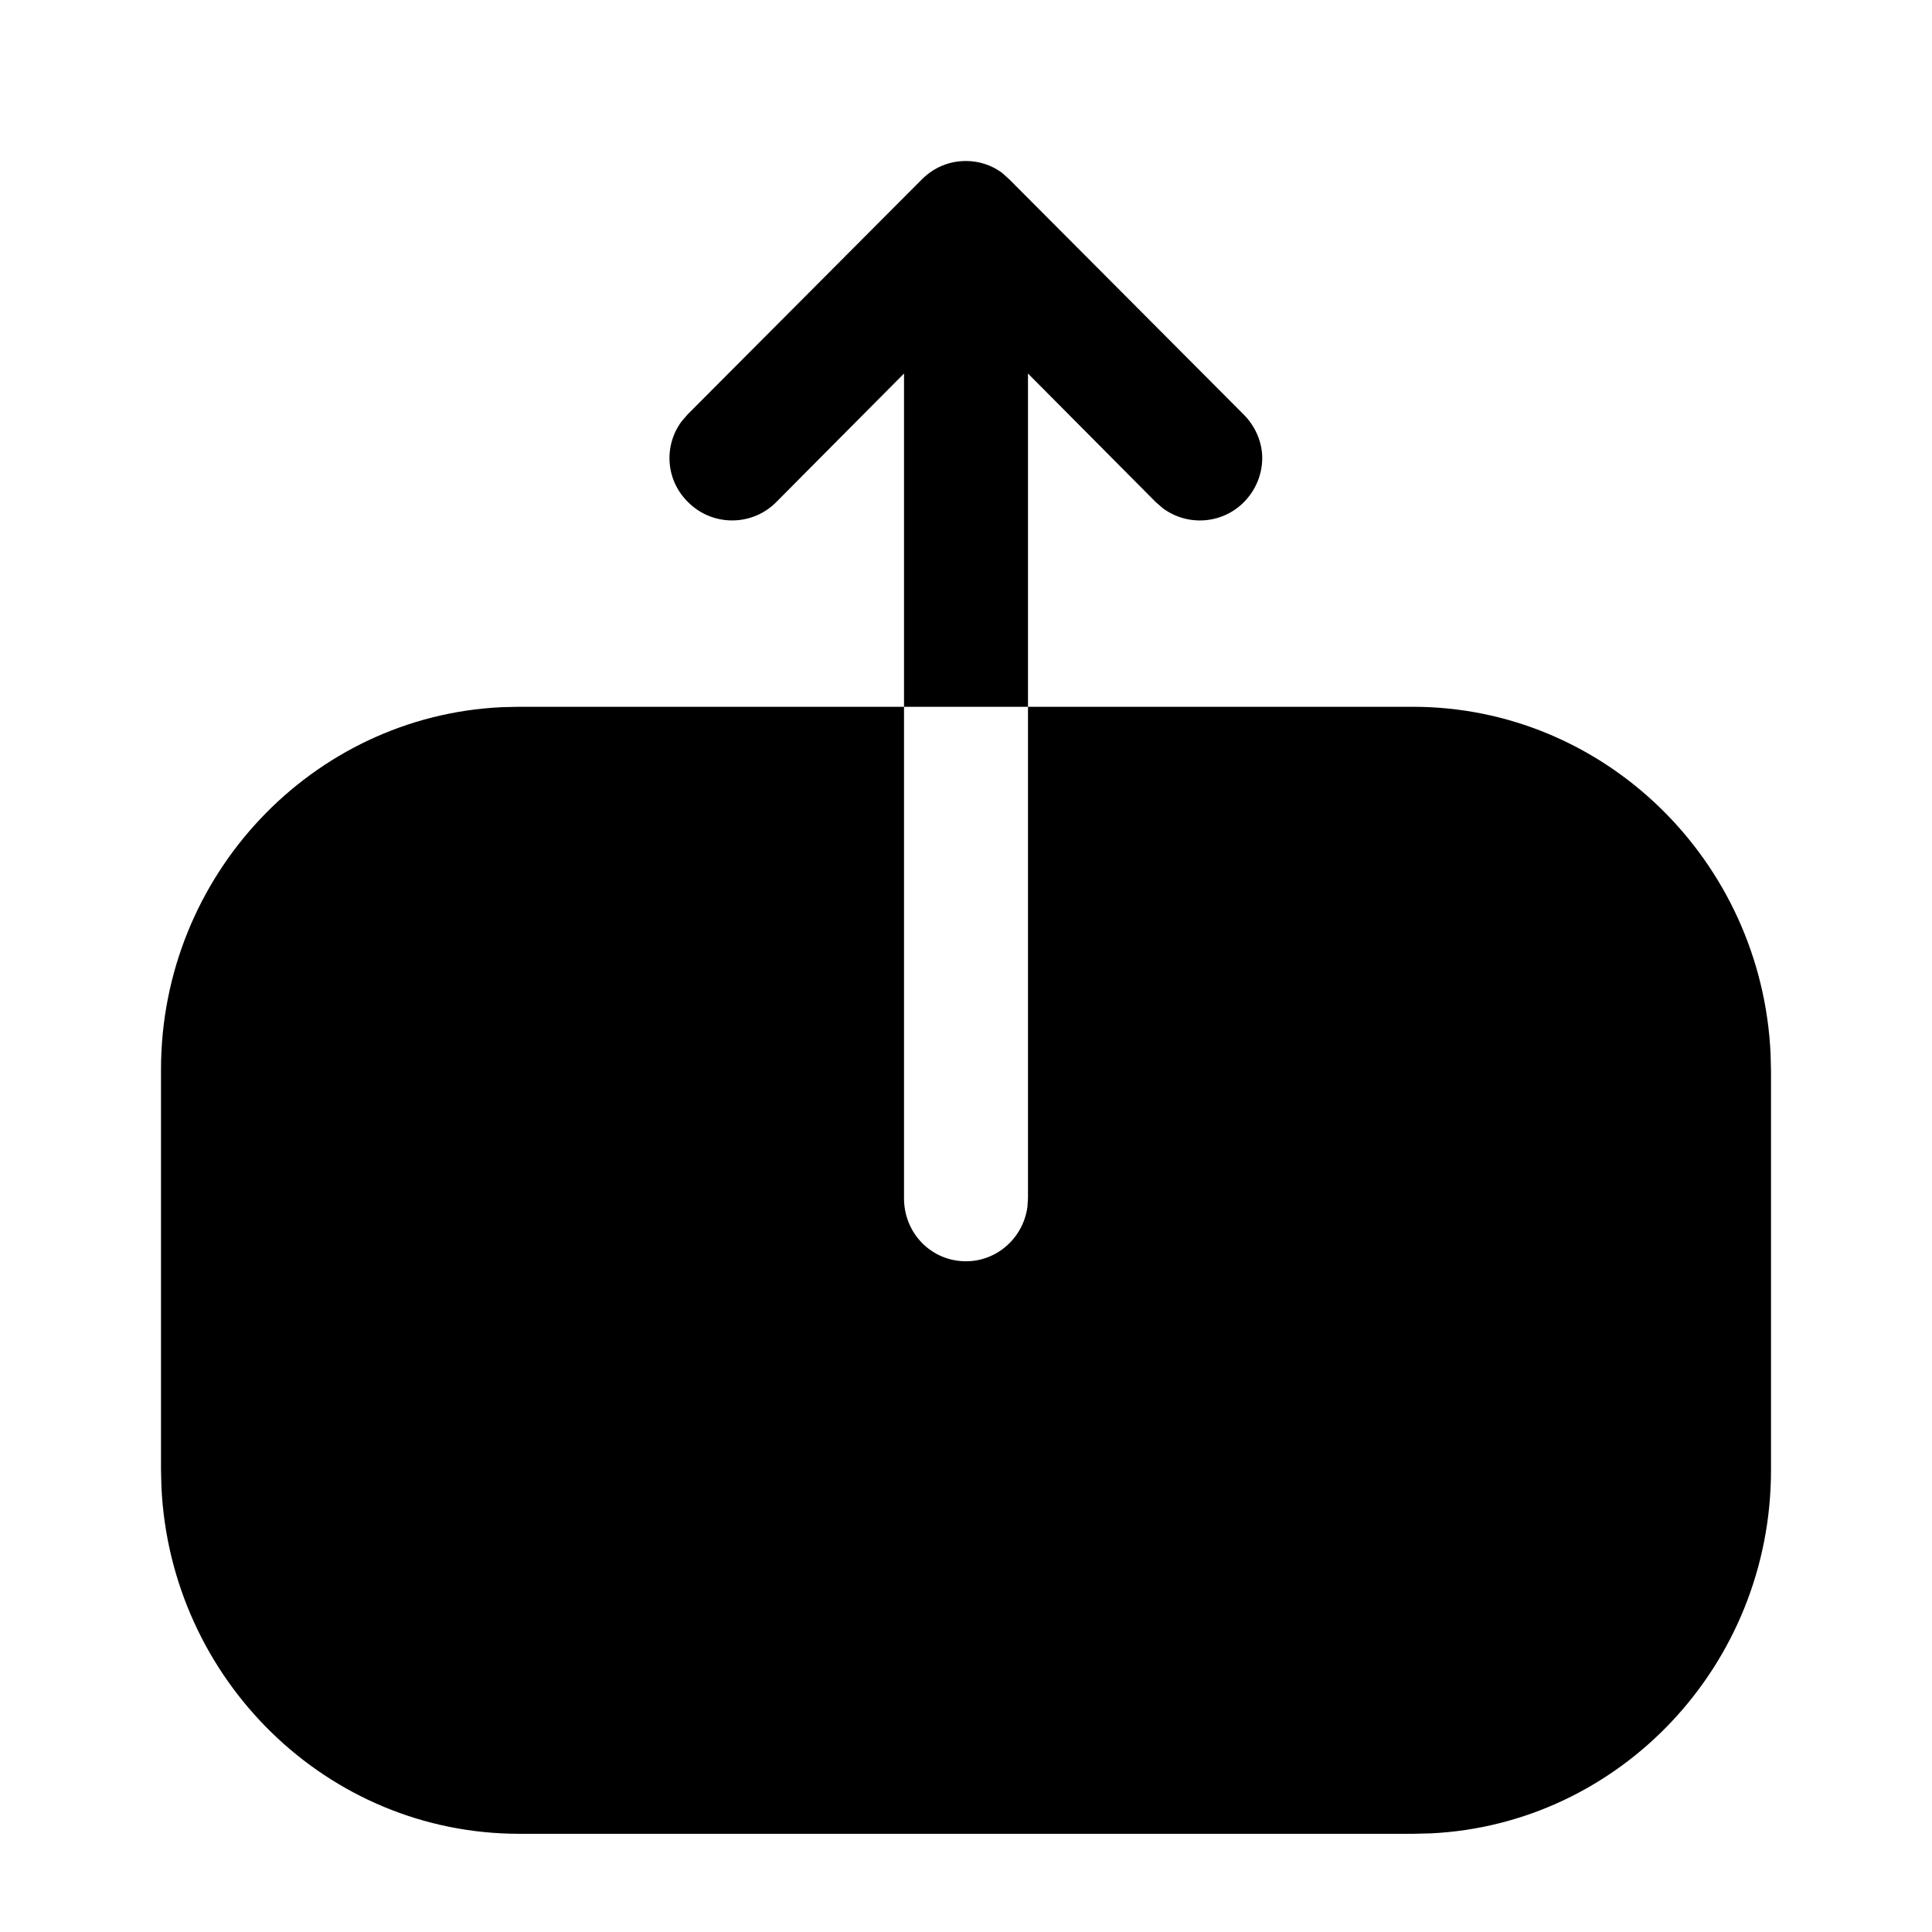 <svg xmlns="http://www.w3.org/2000/svg" xmlns:xlink="http://www.w3.org/1999/xlink" width="24" height="24" preserveAspectRatio="xMidYMid meet" viewBox="0 0 24 24"><path fill="currentColor" d="M1.77635684e-15,11.287 C1.77635684e-15,8.876 1.878,6.896 4.231,6.785 L4.44,6.78 L9.23,6.78 L9.23,12.885 C9.23,13.322 9.57,13.668 10,13.668 C10.385,13.668 10.711,13.378 10.763,12.992 L10.77,12.885 L10.77,6.78 L15.55,6.78 C17.93,6.78 19.885,8.691 19.995,11.094 L20,11.308 L20,16.263 C20,18.684 18.122,20.664 15.769,20.775 L15.56,20.78 L4.45,20.78 C2.06,20.78 0.114,18.86 0.005,16.465 L1.77635684e-15,16.253 L1.77635684e-15,11.287 Z M6.55,4.24 C6.268,3.967 6.243,3.538 6.466,3.236 L6.54,3.15 L9.45,0.23 C9.6,0.08 9.79,-1.42108547e-14 10,-1.42108547e-14 C10.16,-1.42108547e-14 10.32,0.051 10.449,0.148 L10.54,0.23 L13.45,3.15 C13.6,3.3 13.68,3.5 13.68,3.69 C13.68,3.89 13.6,4.09 13.45,4.24 C13.177,4.513 12.748,4.538 12.446,4.314 L12.36,4.24 L10.77,2.64 L10.77,6.78 L9.23,6.78 L9.23,2.64 L7.64,4.24 C7.34,4.54 6.85,4.54 6.55,4.24 Z" transform="translate(2 2)"/></svg>